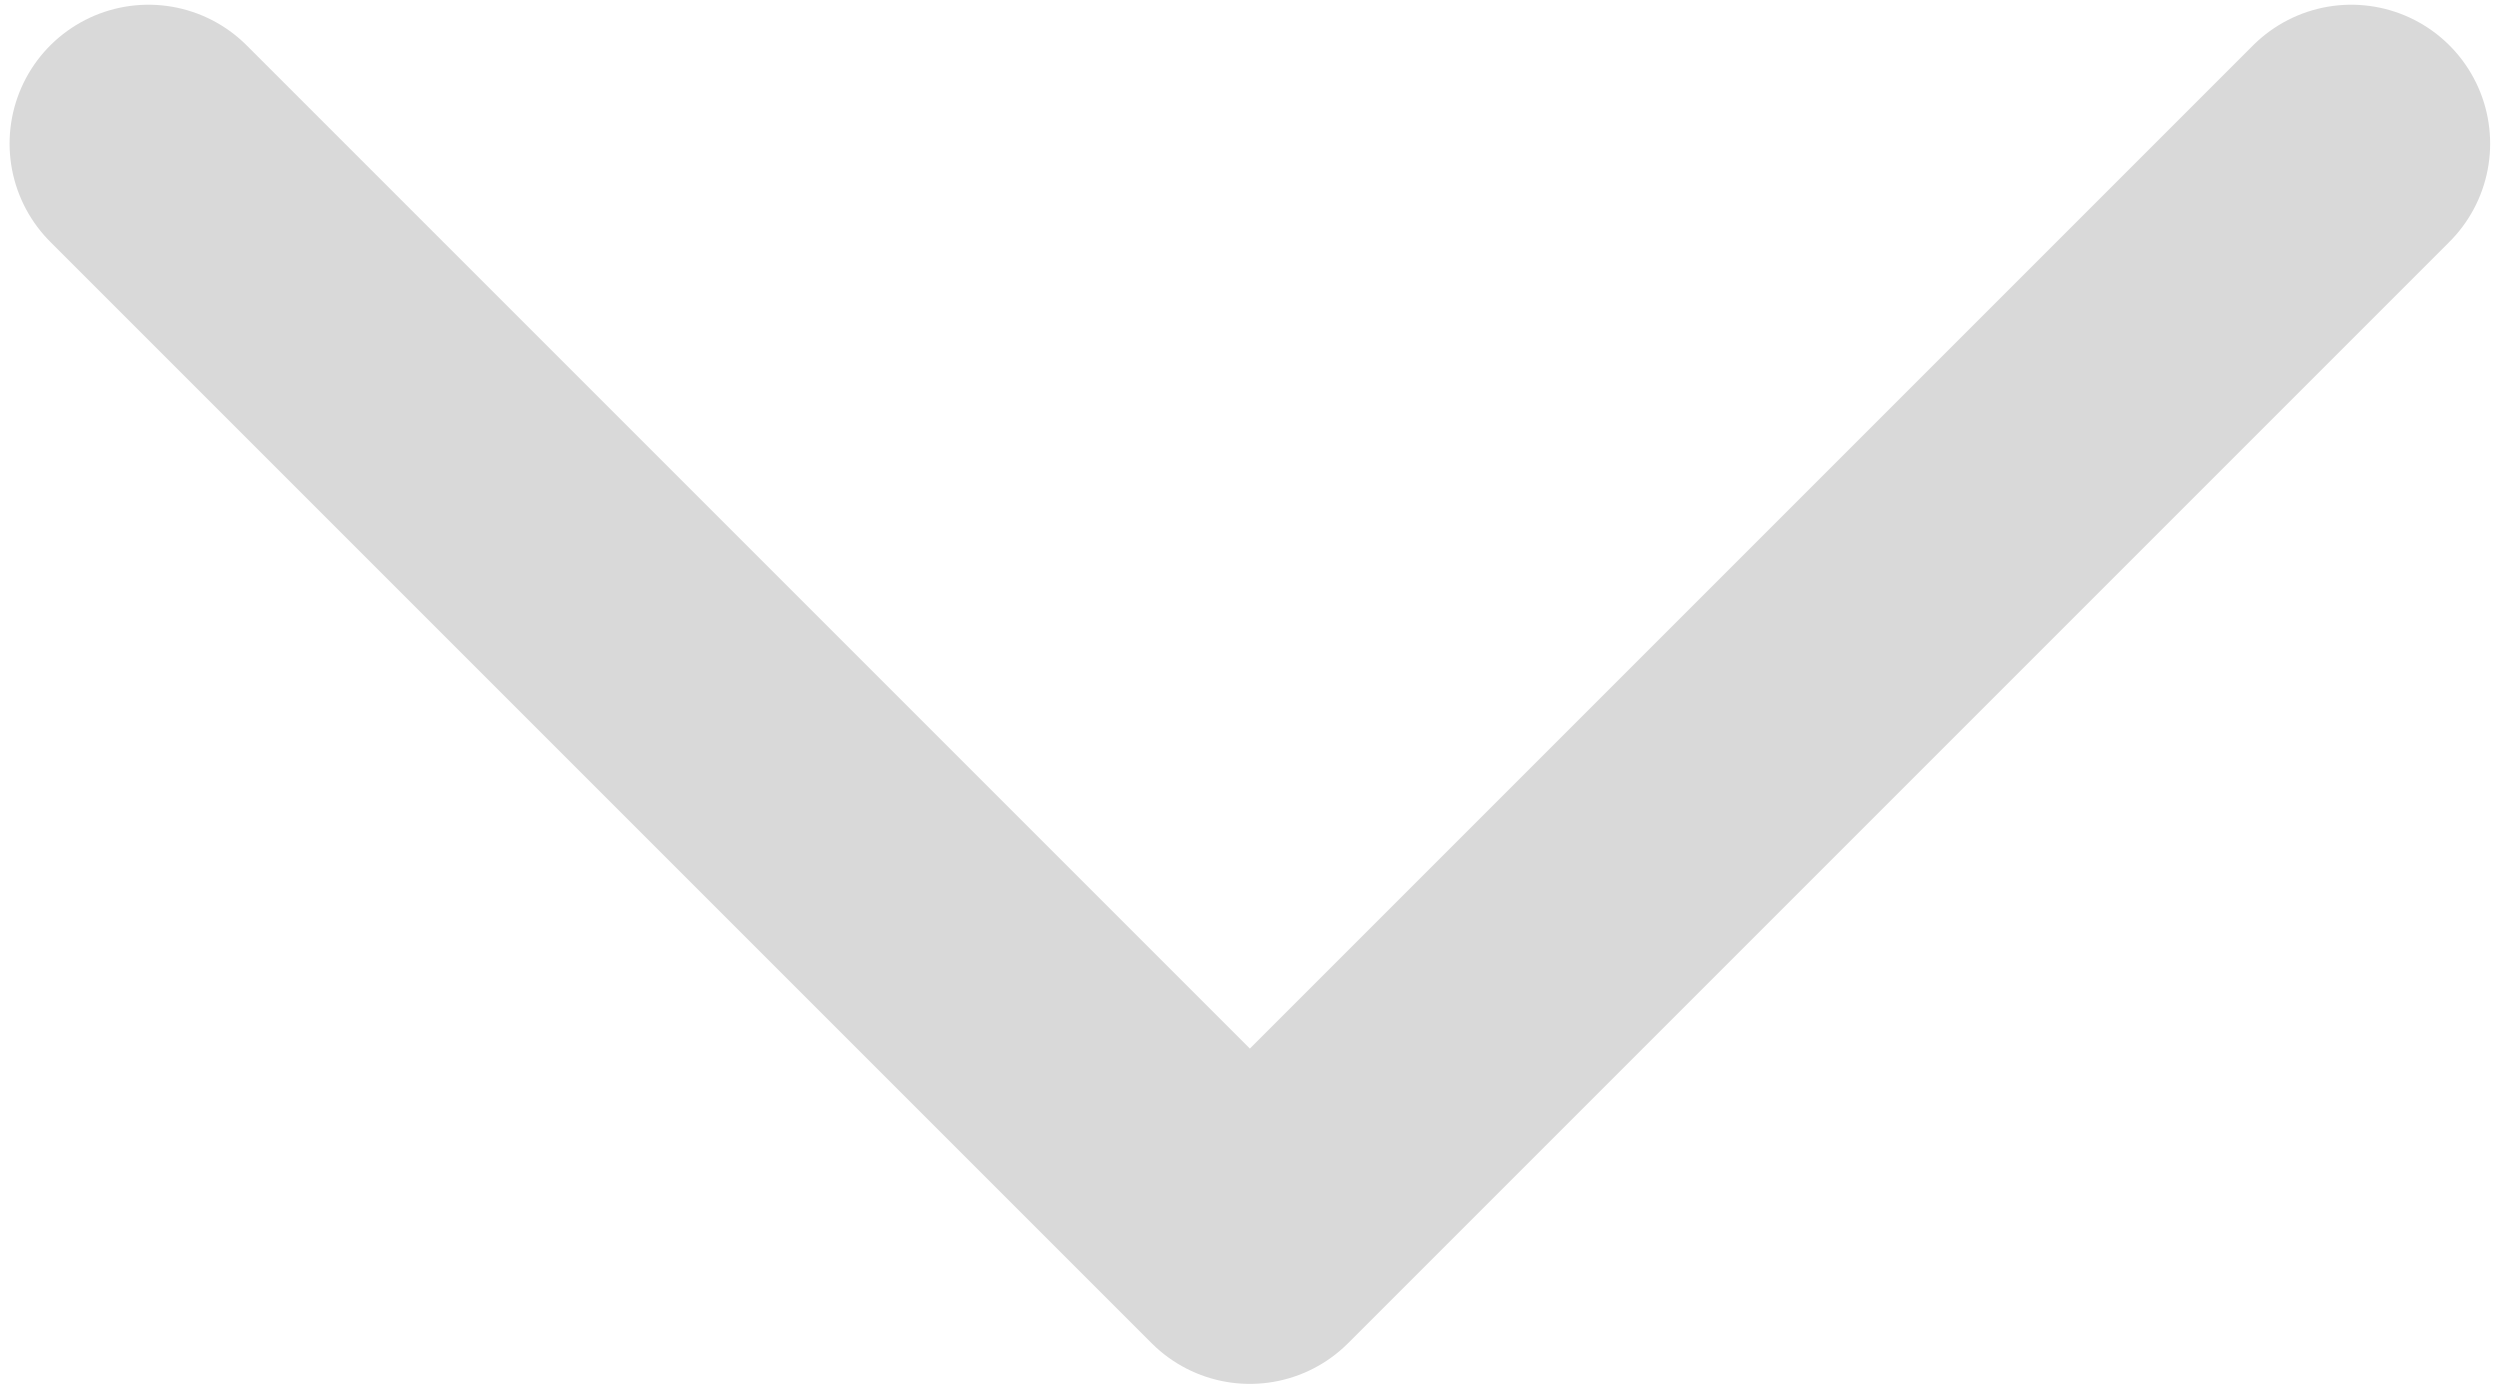 <svg width="18" height="10" viewBox="0 0 18 10" fill="none" xmlns="http://www.w3.org/2000/svg">
<path d="M16.929 1.034L8.999 8.964L1.069 1.034" stroke="#D9D9D9" stroke-width="2" stroke-miterlimit="10" stroke-linecap="round" stroke-linejoin="round"/>
</svg>
